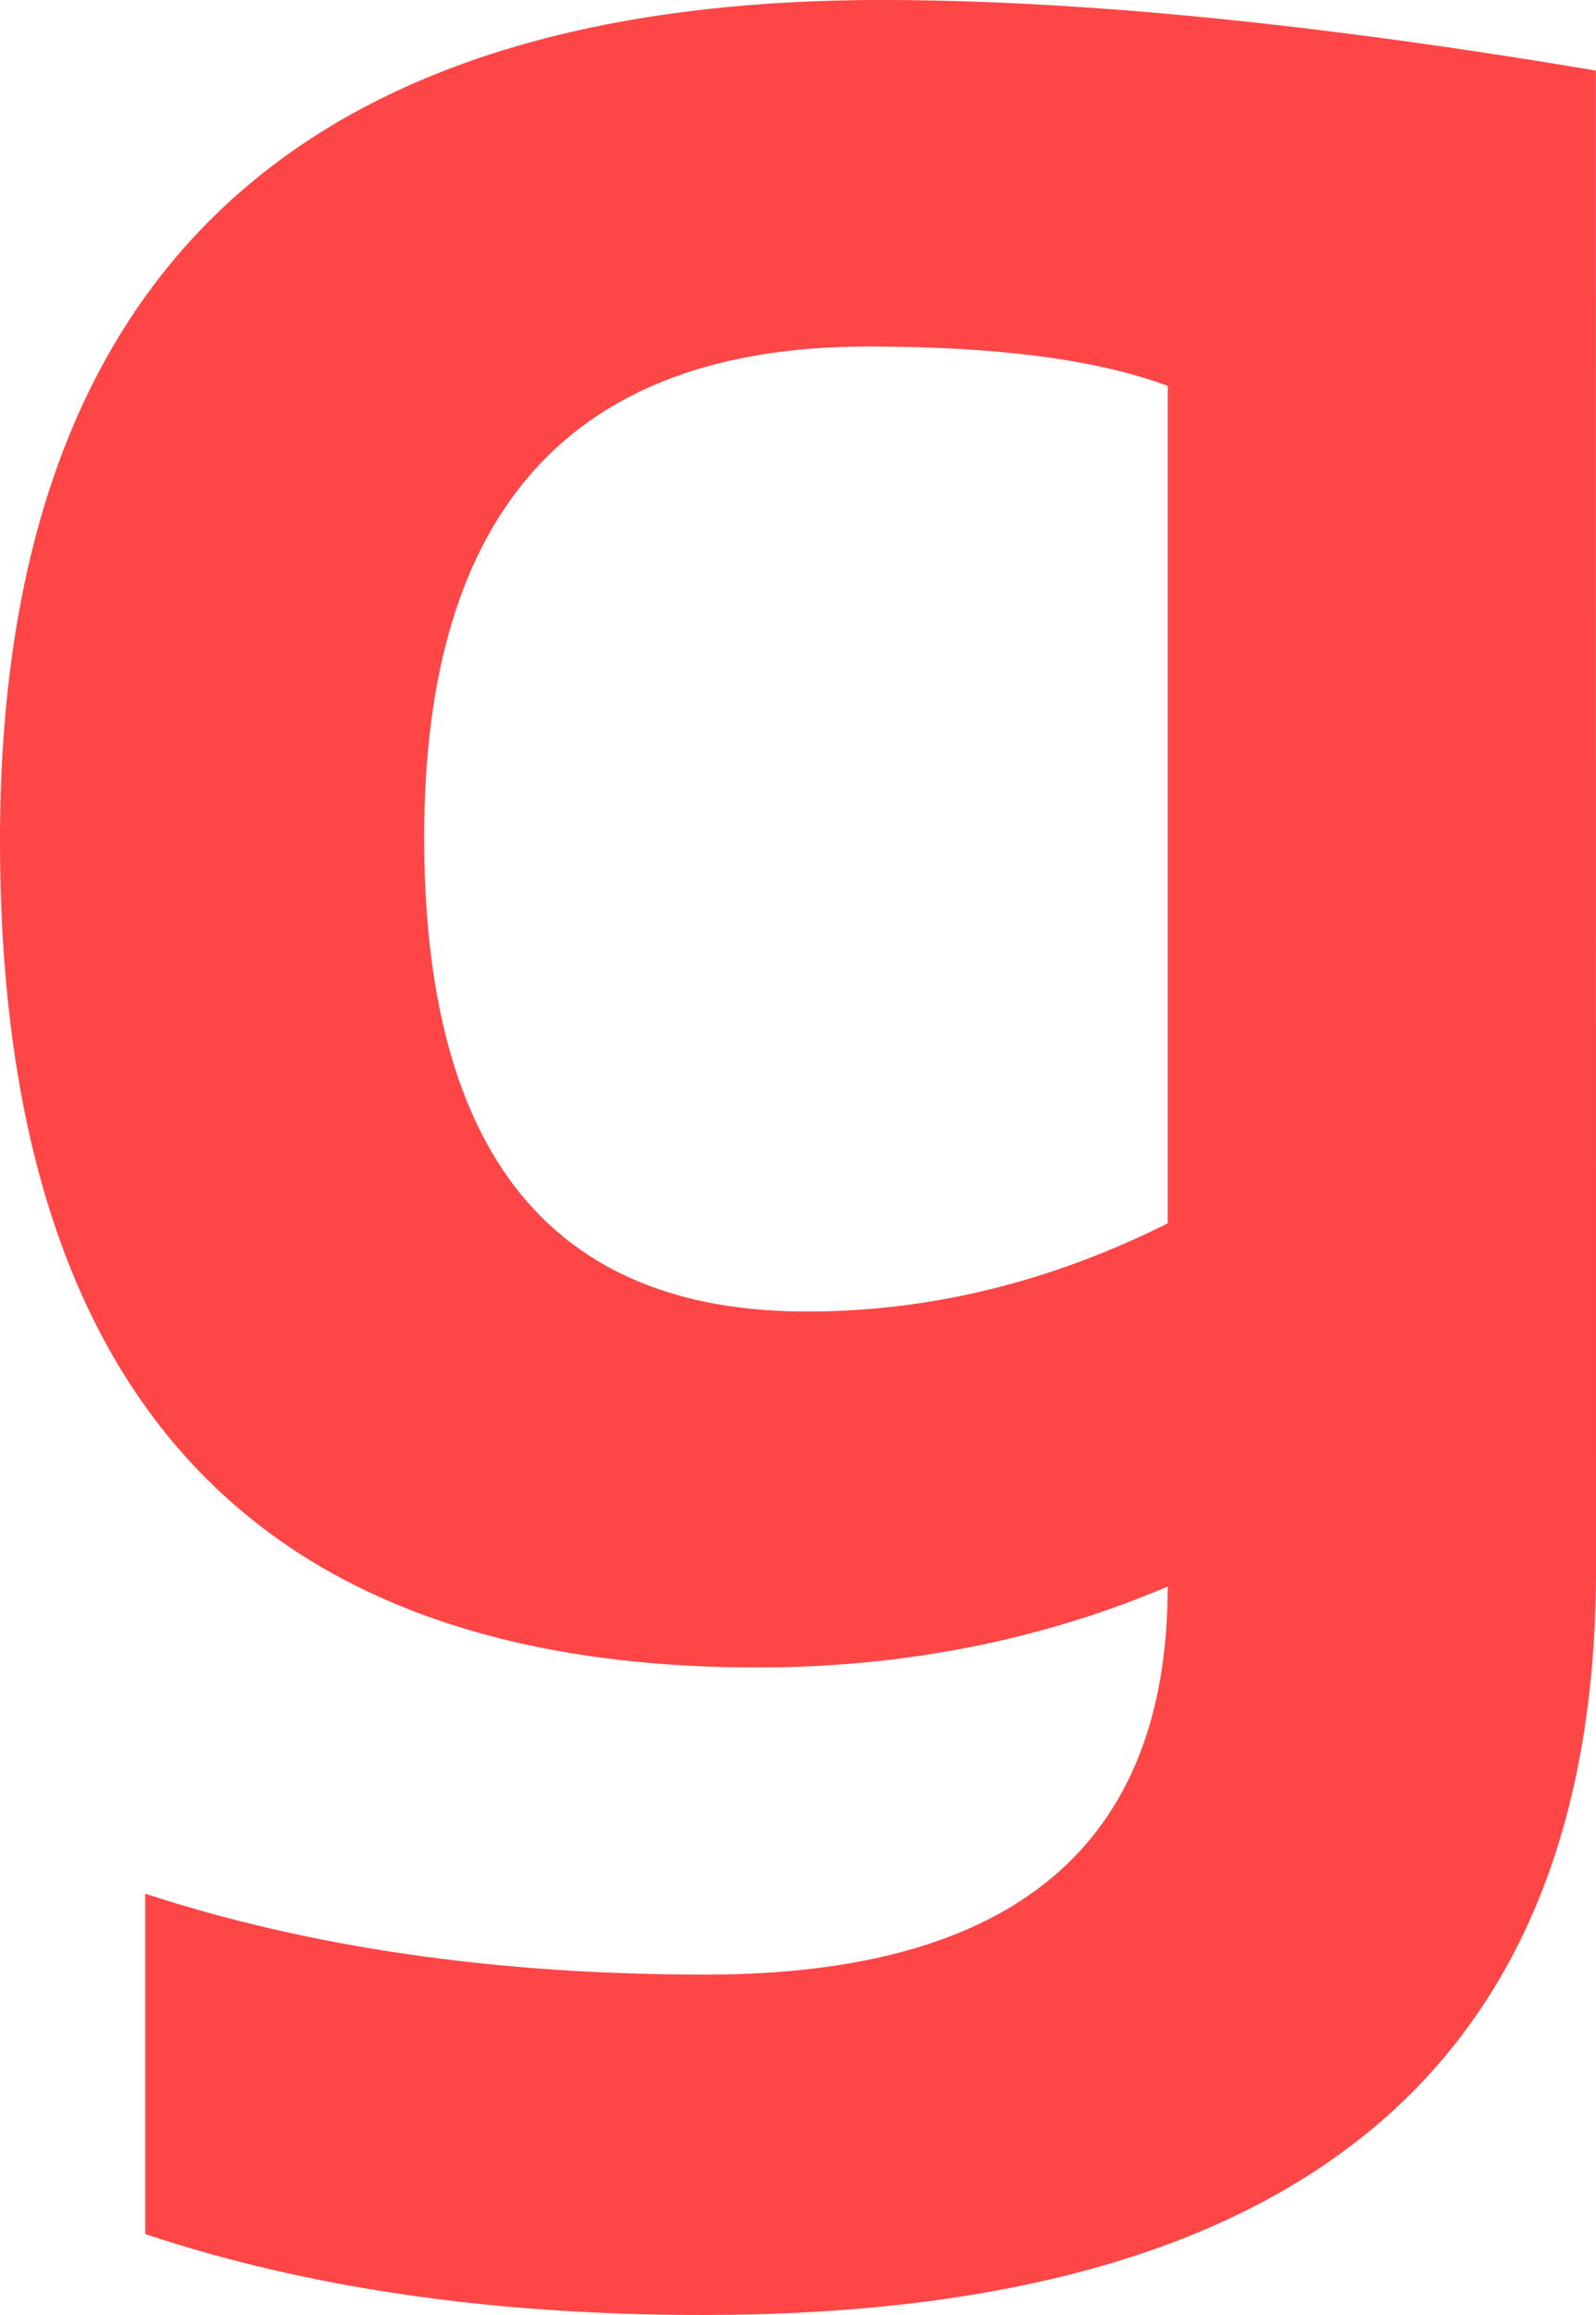 <svg version="1.1" xmlns="http://www.w3.org/2000/svg" xmlns:xlink="http://www.w3.org/1999/xlink" width="15.592" height="22.602" viewBox="0,0,15.592,22.602"><g transform="translate(-232.204,-173.366)"><g data-paper-data="{&quot;isPaintingLayer&quot;:true}" fill="#ff4646" fill-rule="nonzero" stroke="none" stroke-width="1" stroke-linecap="butt" stroke-linejoin="miter" stroke-miterlimit="10" stroke-dasharray="" stroke-dashoffset="0" style="mix-blend-mode: normal"><path d="M243.612,177.134c-0.684,-0.256 -1.659,-0.385 -2.928,-0.385c-2.892,0 -4.336,1.598 -4.336,4.792c0,3.087 1.246,4.63 3.738,4.63c1.201,0 2.376,-0.286 3.526,-0.861zM247.796,188.694c0,4.848 -2.913,7.274 -8.733,7.274c-2.046,0 -3.86,-0.263 -5.44,-0.79v-3.323c1.613,0.527 3.437,0.79 5.471,0.79c3.011,0 4.518,-1.264 4.518,-3.789c-1.244,0.527 -2.581,0.79 -4.012,0.79c-4.931,0 -7.396,-2.69 -7.396,-8.074c0,-5.471 2.87,-8.206 8.611,-8.206c1.925,0 4.25,0.23 6.98,0.689zM247.796,188.694"/></g></g></svg>